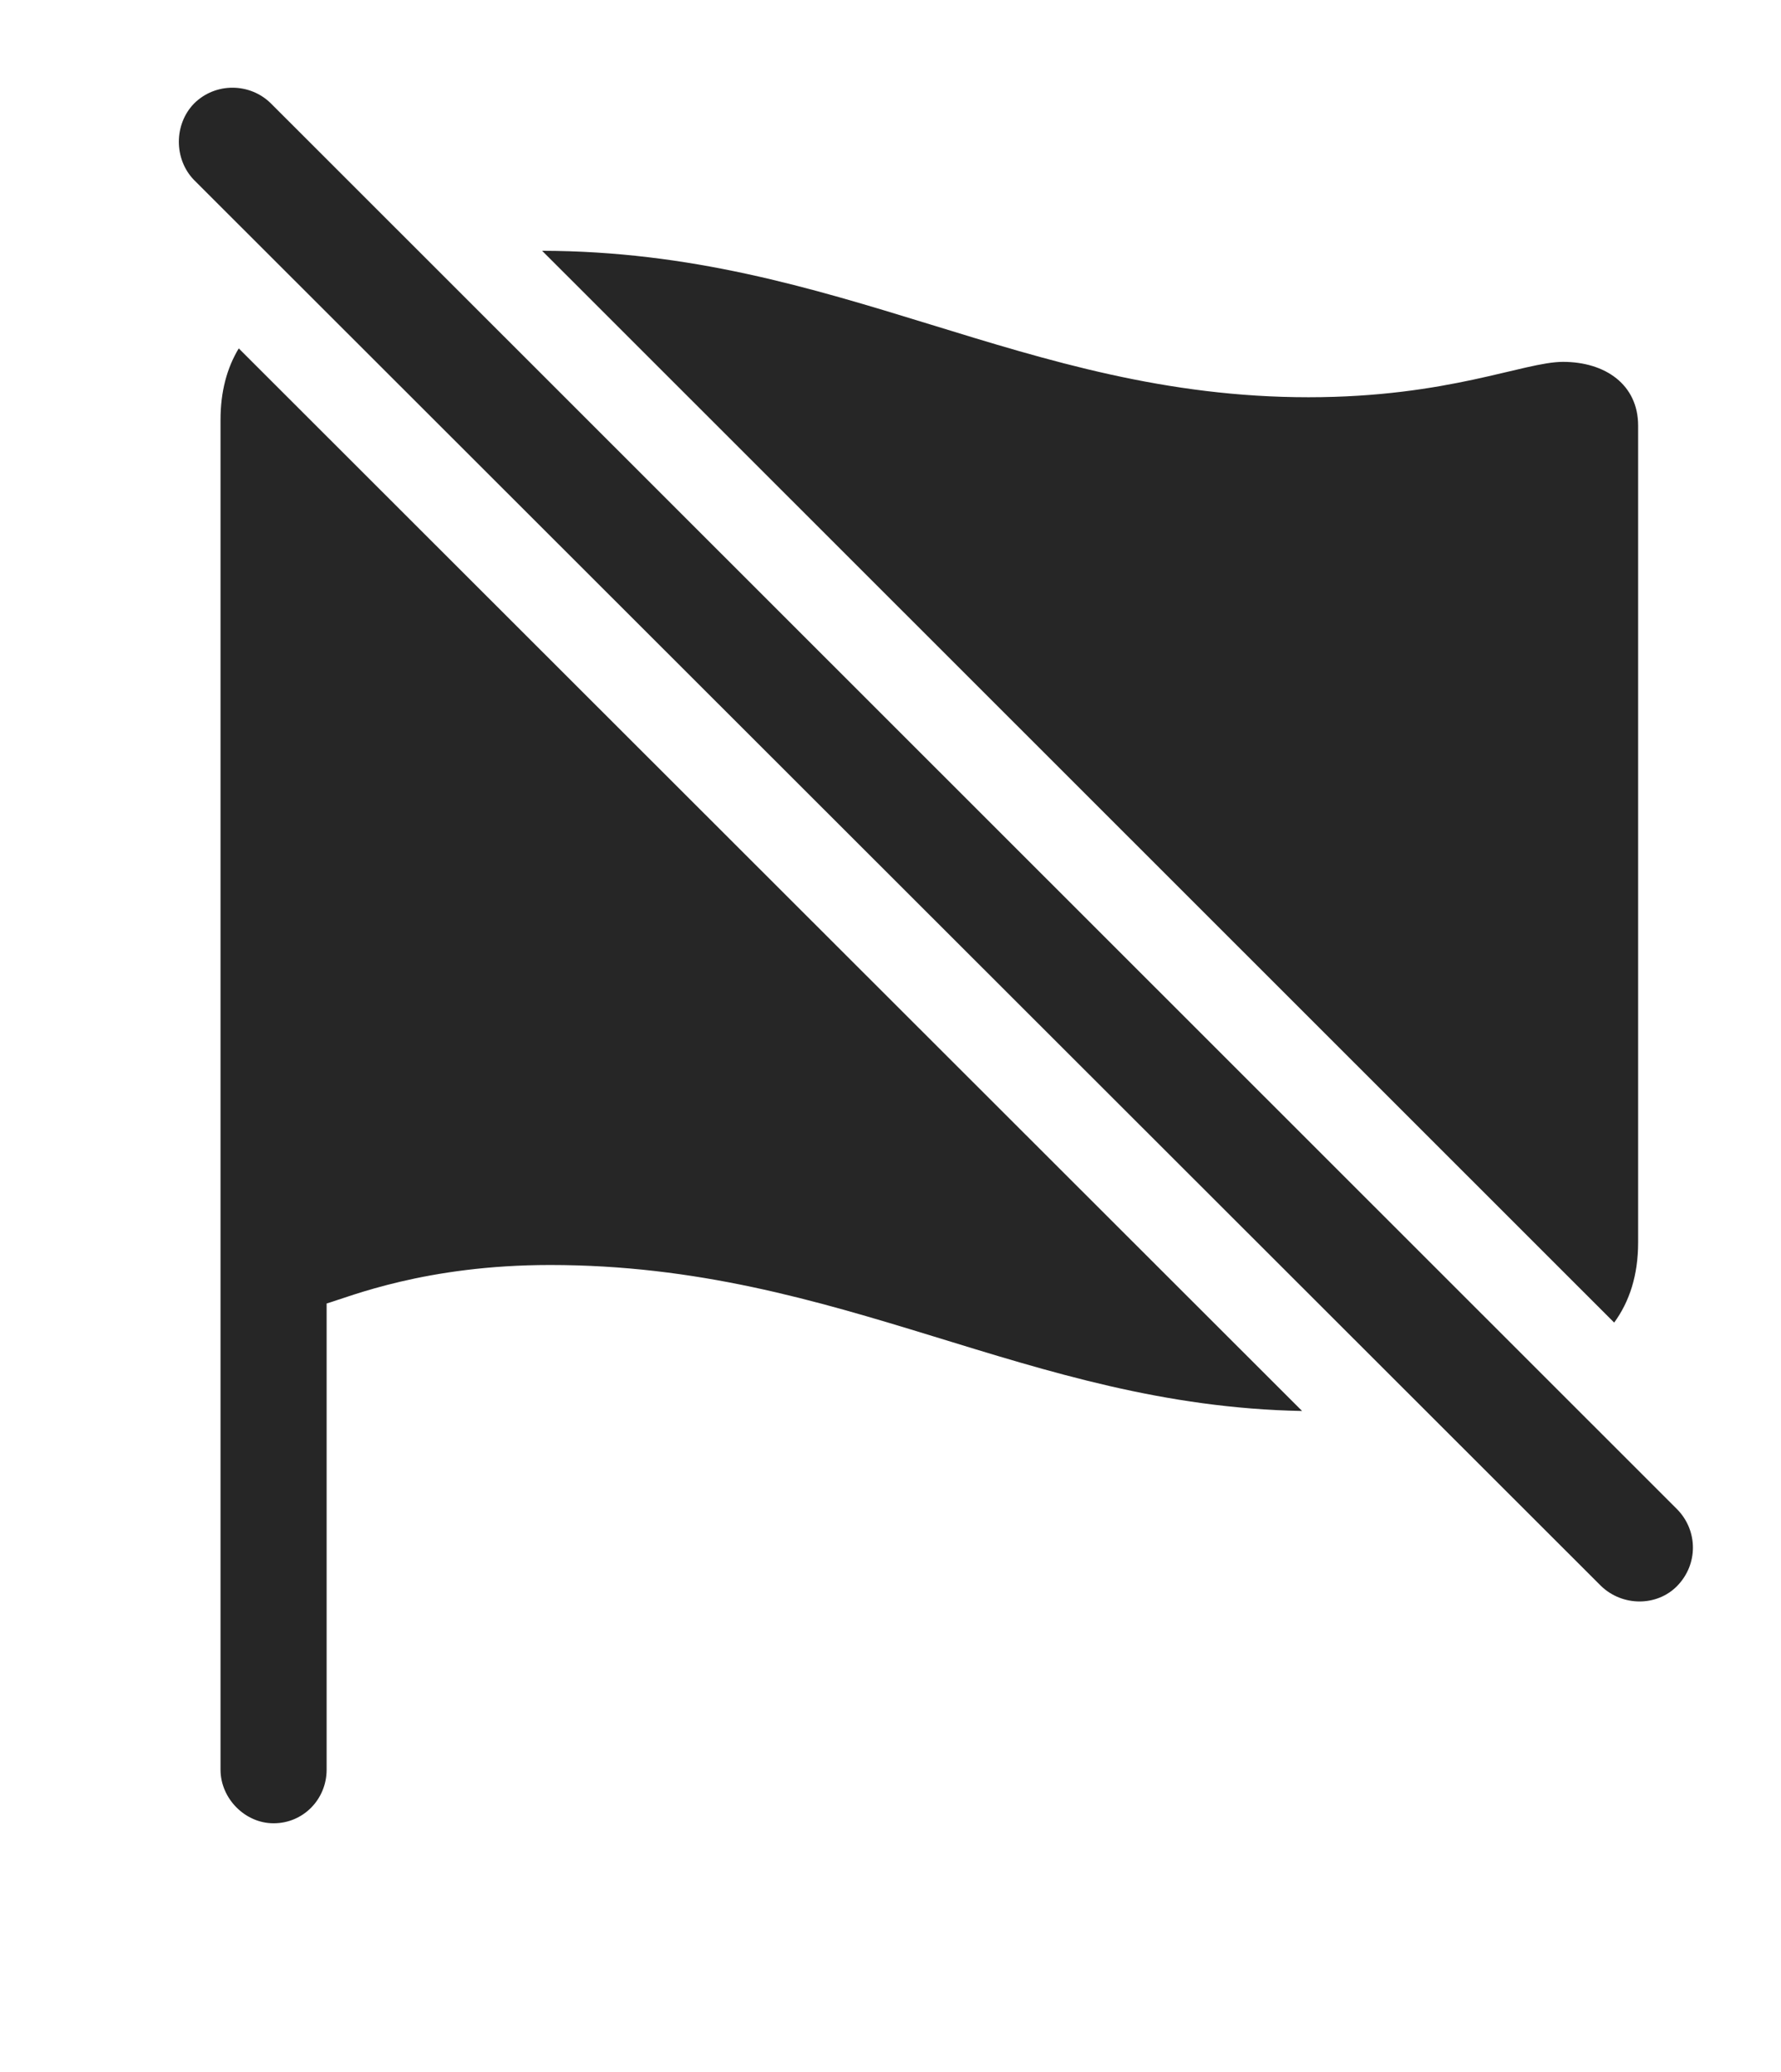 <?xml version="1.0" encoding="UTF-8"?>
<!--Generator: Apple Native CoreSVG 326-->
<!DOCTYPE svg
PUBLIC "-//W3C//DTD SVG 1.1//EN"
       "http://www.w3.org/Graphics/SVG/1.1/DTD/svg11.dtd">
<svg version="1.1" xmlns="http://www.w3.org/2000/svg" xmlns:xlink="http://www.w3.org/1999/xlink" viewBox="0 0 55.088 64.082">
 <g>
  <rect height="64.082" opacity="0" width="55.088" x="0" y="0"/>
  <path d="M40.275 43.636C31.732 43.475 26.073 39.121 17.017 39.121C13.169 39.121 10.825 40.098 10.103 40.312L10.103 54.727C10.103 55.645 9.38 56.387 8.462 56.387C7.583 56.387 6.821 55.625 6.821 54.727L6.821 12.988C6.821 12.101 7.023 11.374 7.385 10.775ZM40.474 12.285C44.81 12.285 47.134 11.191 48.345 11.191C49.653 11.191 50.669 11.895 50.669 13.164L50.669 38.418C50.669 39.444 50.4 40.255 49.928 40.902L16.768 7.756C25.95 7.775 31.647 12.285 40.474 12.285Z" fill="black" fill-opacity="0.85"/>
  <path d="M49.517 49.043C50.181 49.688 51.255 49.688 51.88 49.043C52.525 48.379 52.525 47.344 51.88 46.68L8.384 3.203C7.739 2.559 6.665 2.539 6.001 3.203C5.376 3.848 5.376 4.922 6.001 5.566Z" fill="black" fill-opacity="0.85"/>
 </g>
</svg>
